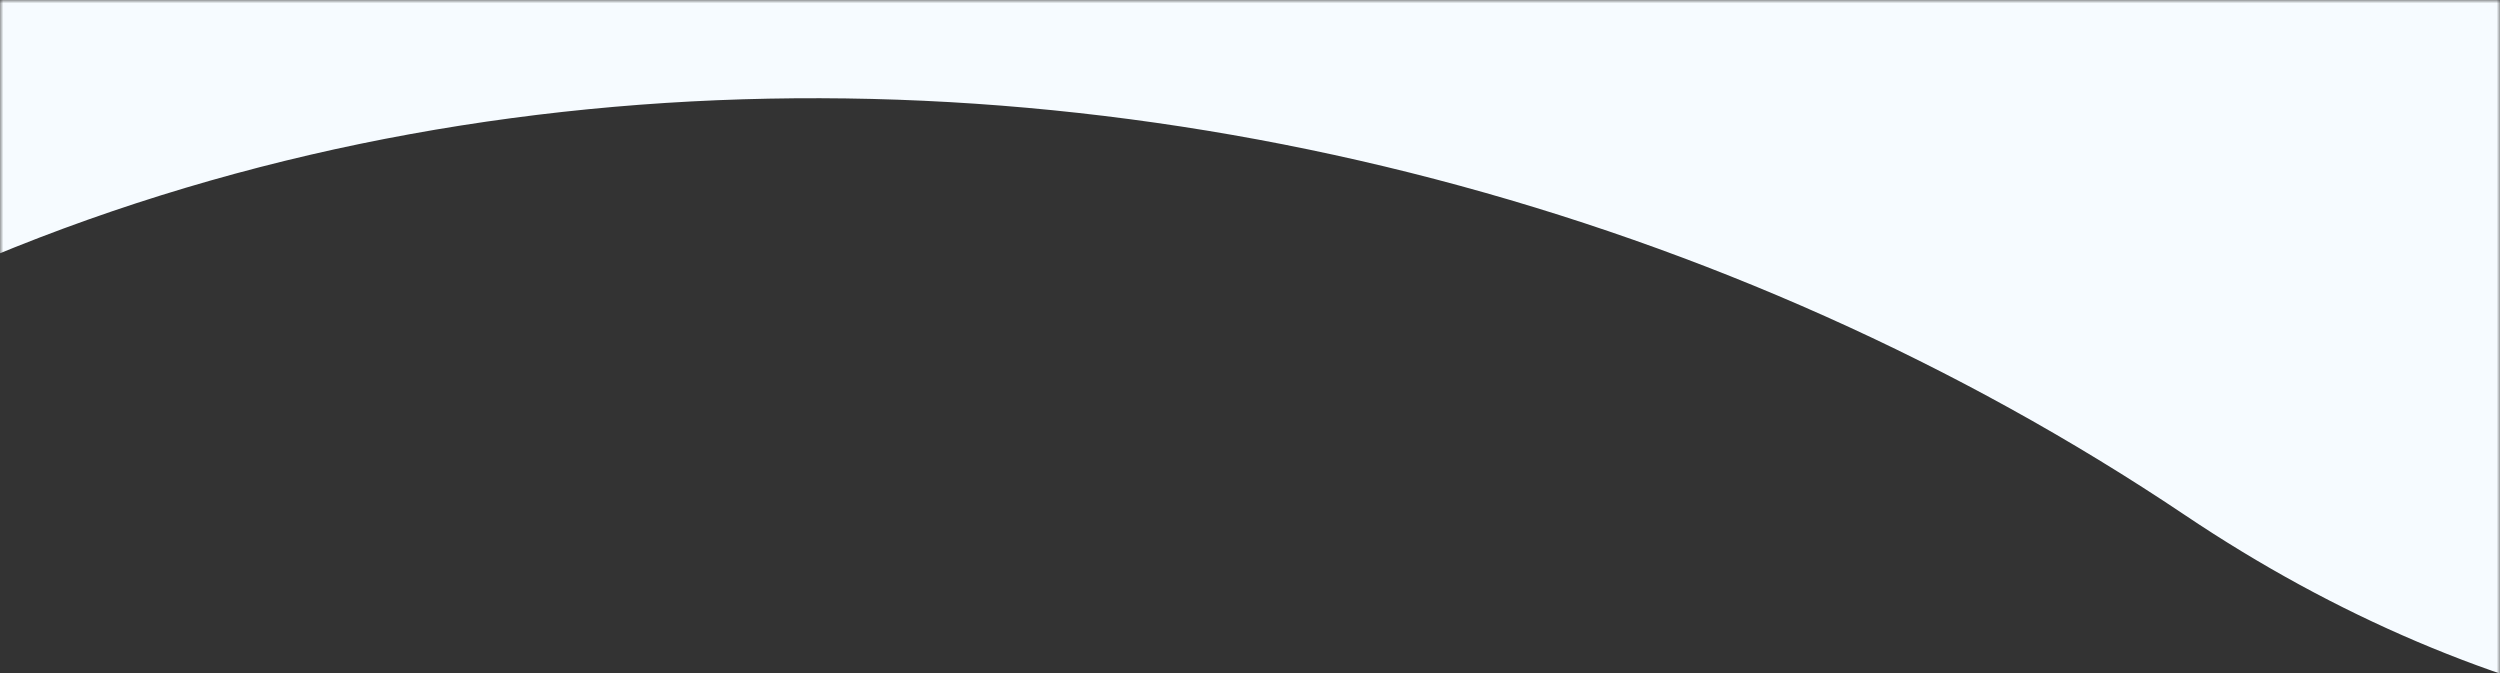 <svg xmlns="http://www.w3.org/2000/svg" xmlns:xlink="http://www.w3.org/1999/xlink" width="375" height="101"><rect width="100%" height="100%" fill="#333333" stroke="none"/><defs><path id="a" d="M0 0h375v112H0z"/></defs><g fill="none" fill-rule="evenodd"><mask id="b" fill="#fff"><use xlink:href="#a"/></mask><g mask="url(#b)" fill="#F6FBFF"><path d="M-126.345-502.65C14.982-645 139.39-680.588 246.88-609.414c161.235 106.762 291.228 92.307 408.49 0 78.175-61.537 78.175 146.947 0 625.453-127.86 101.604-237.07 122.013-327.628 61.226-135.838-91.181-342.275-91.181-450.675 57.166-72.266 98.899-73.403-113.462-3.41-637.083z"/></g></g></svg>